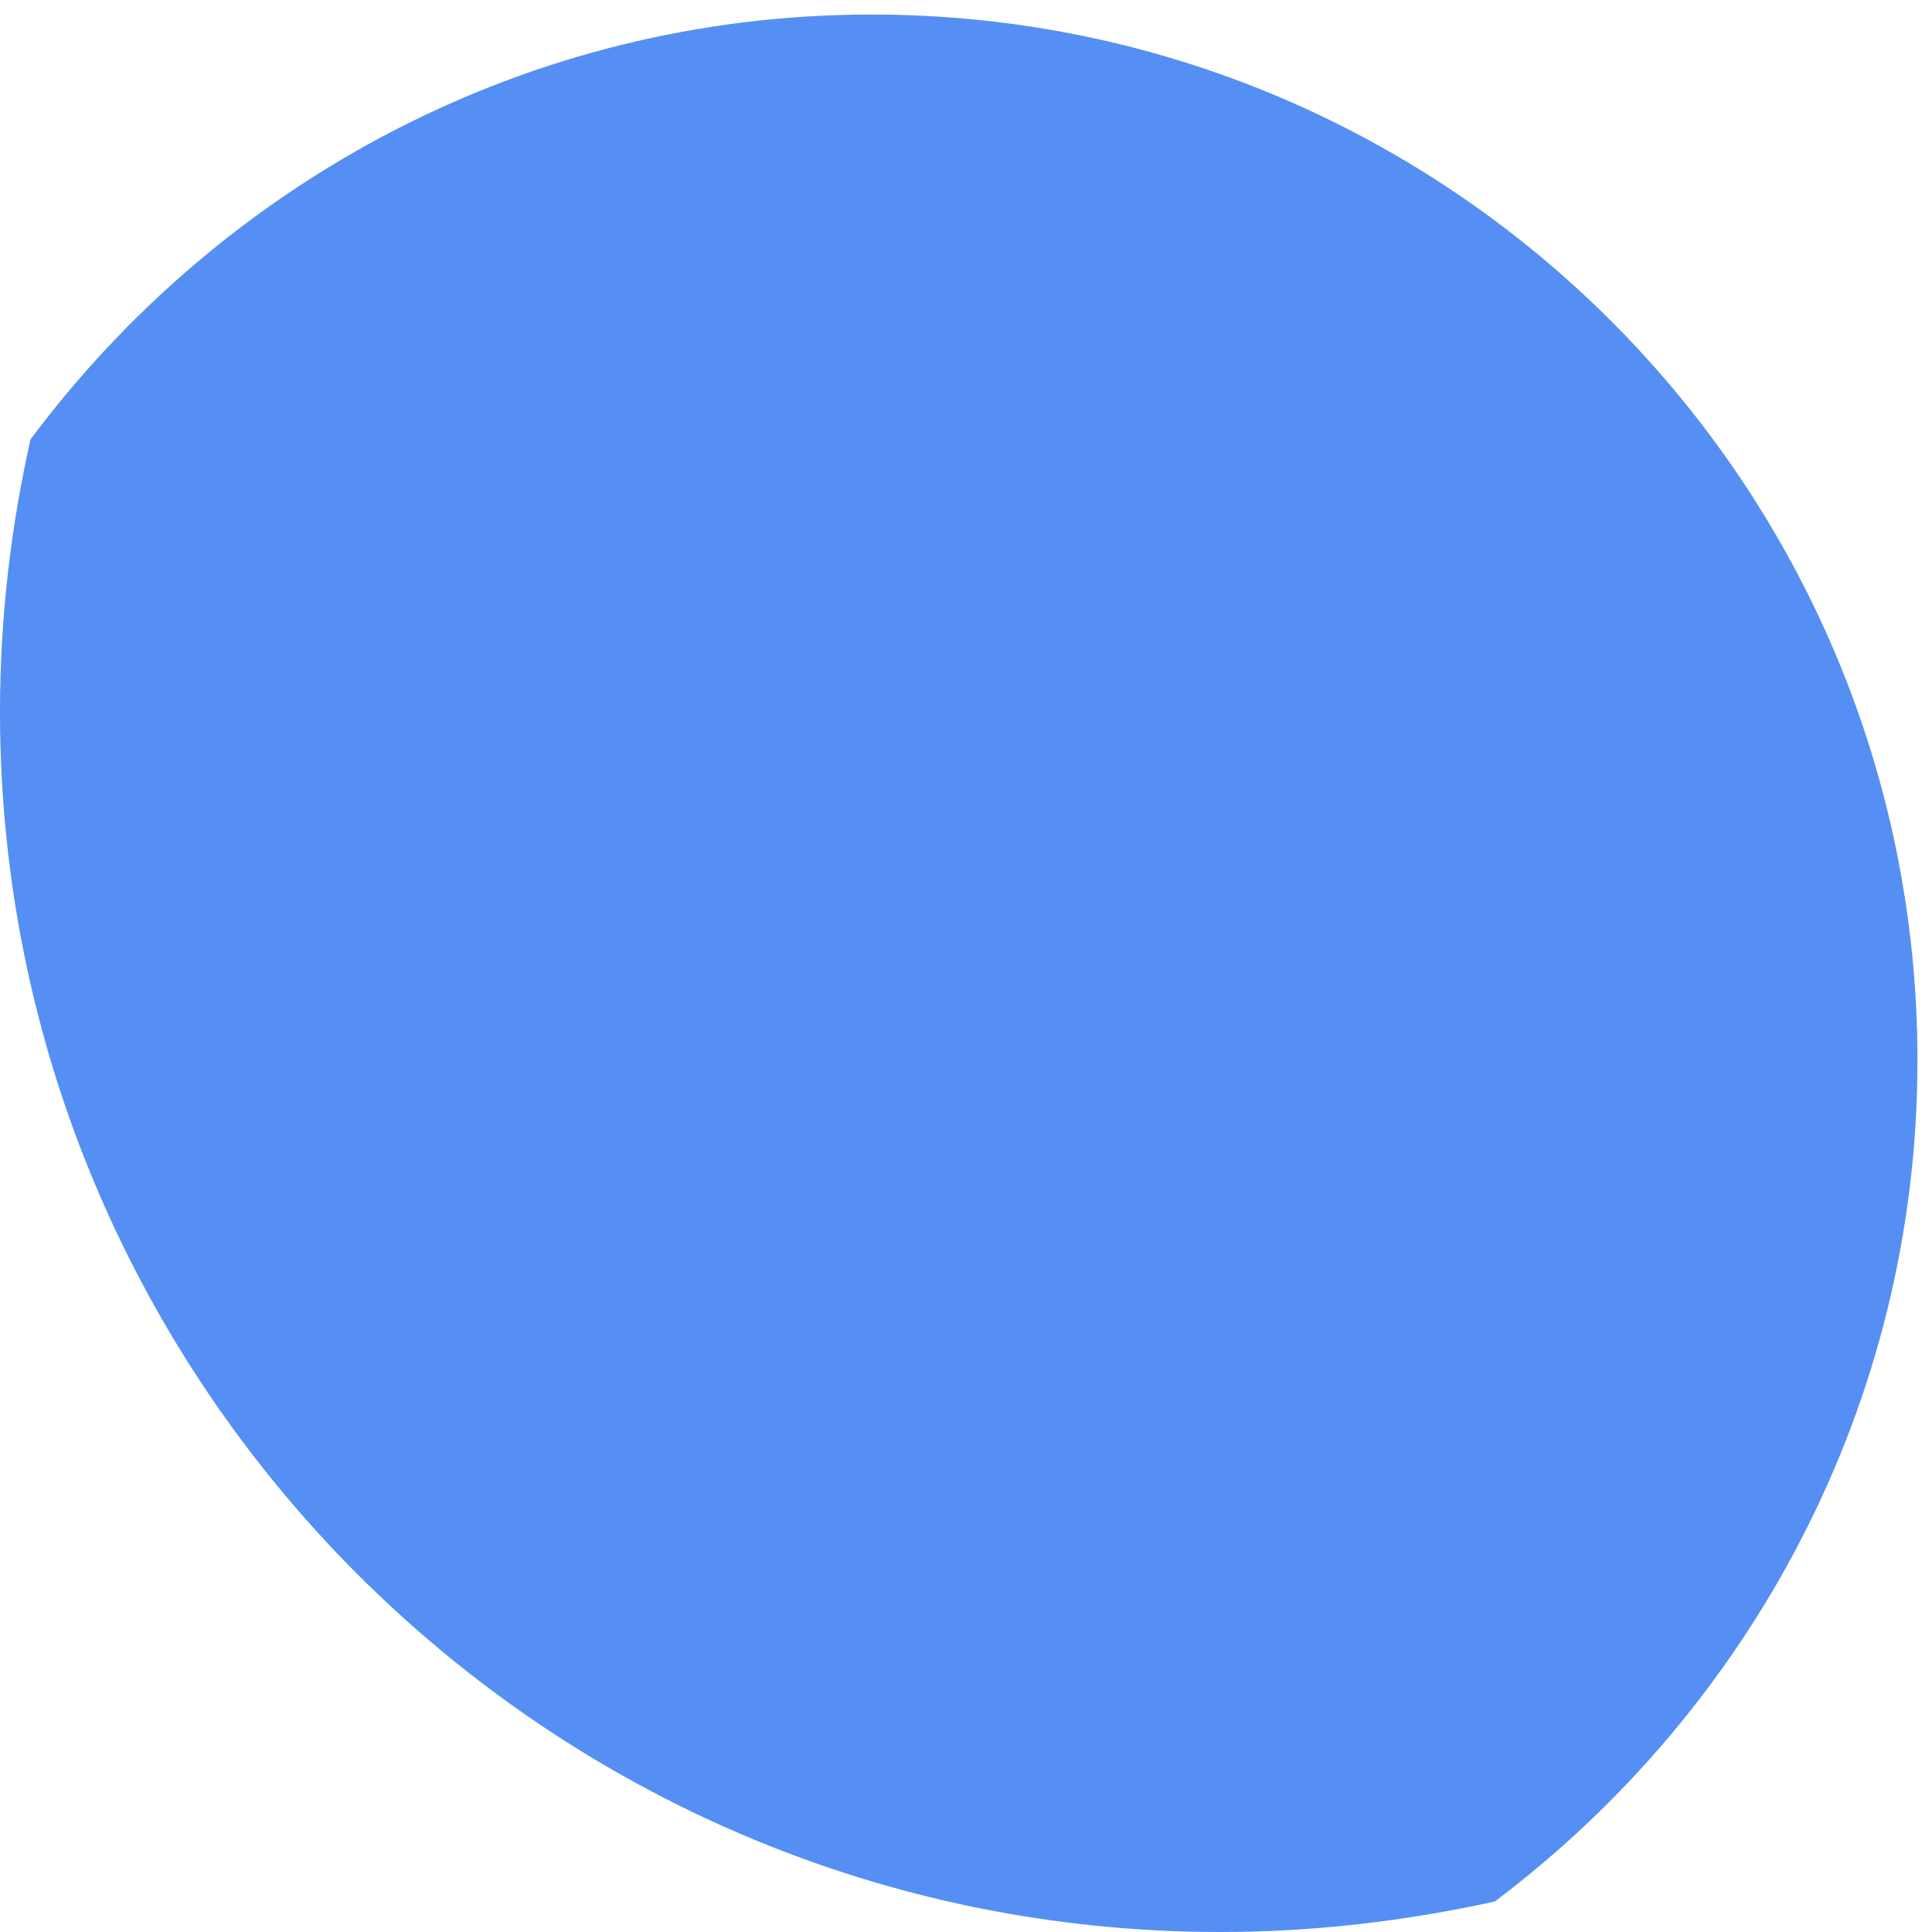 ﻿<?xml version="1.0" encoding="utf-8"?>
<svg version="1.1" xmlns:xlink="http://www.w3.org/1999/xlink" width="38px" height="38px" xmlns="http://www.w3.org/2000/svg">
  <g transform="matrix(1 0 0 1 -249 -1480 )">
    <path d="M 37.714 20.857  C 37.714 9.5  28.5 0.286  17.143 0.286  C 10.371 0.286  4.371 3.586  0.6 8.643  C 0.214 10.357  0 12.157  0 14  C 0 27.243  10.757 38  24 38  C 25.843 38  27.643 37.786  29.4 37.4  C 34.414 33.629  37.714 27.629  37.714 20.857  Z " fill-rule="nonzero" fill="#558ff3" stroke="none" transform="matrix(1 0 0 1 249 1480 )" />
  </g>
</svg>